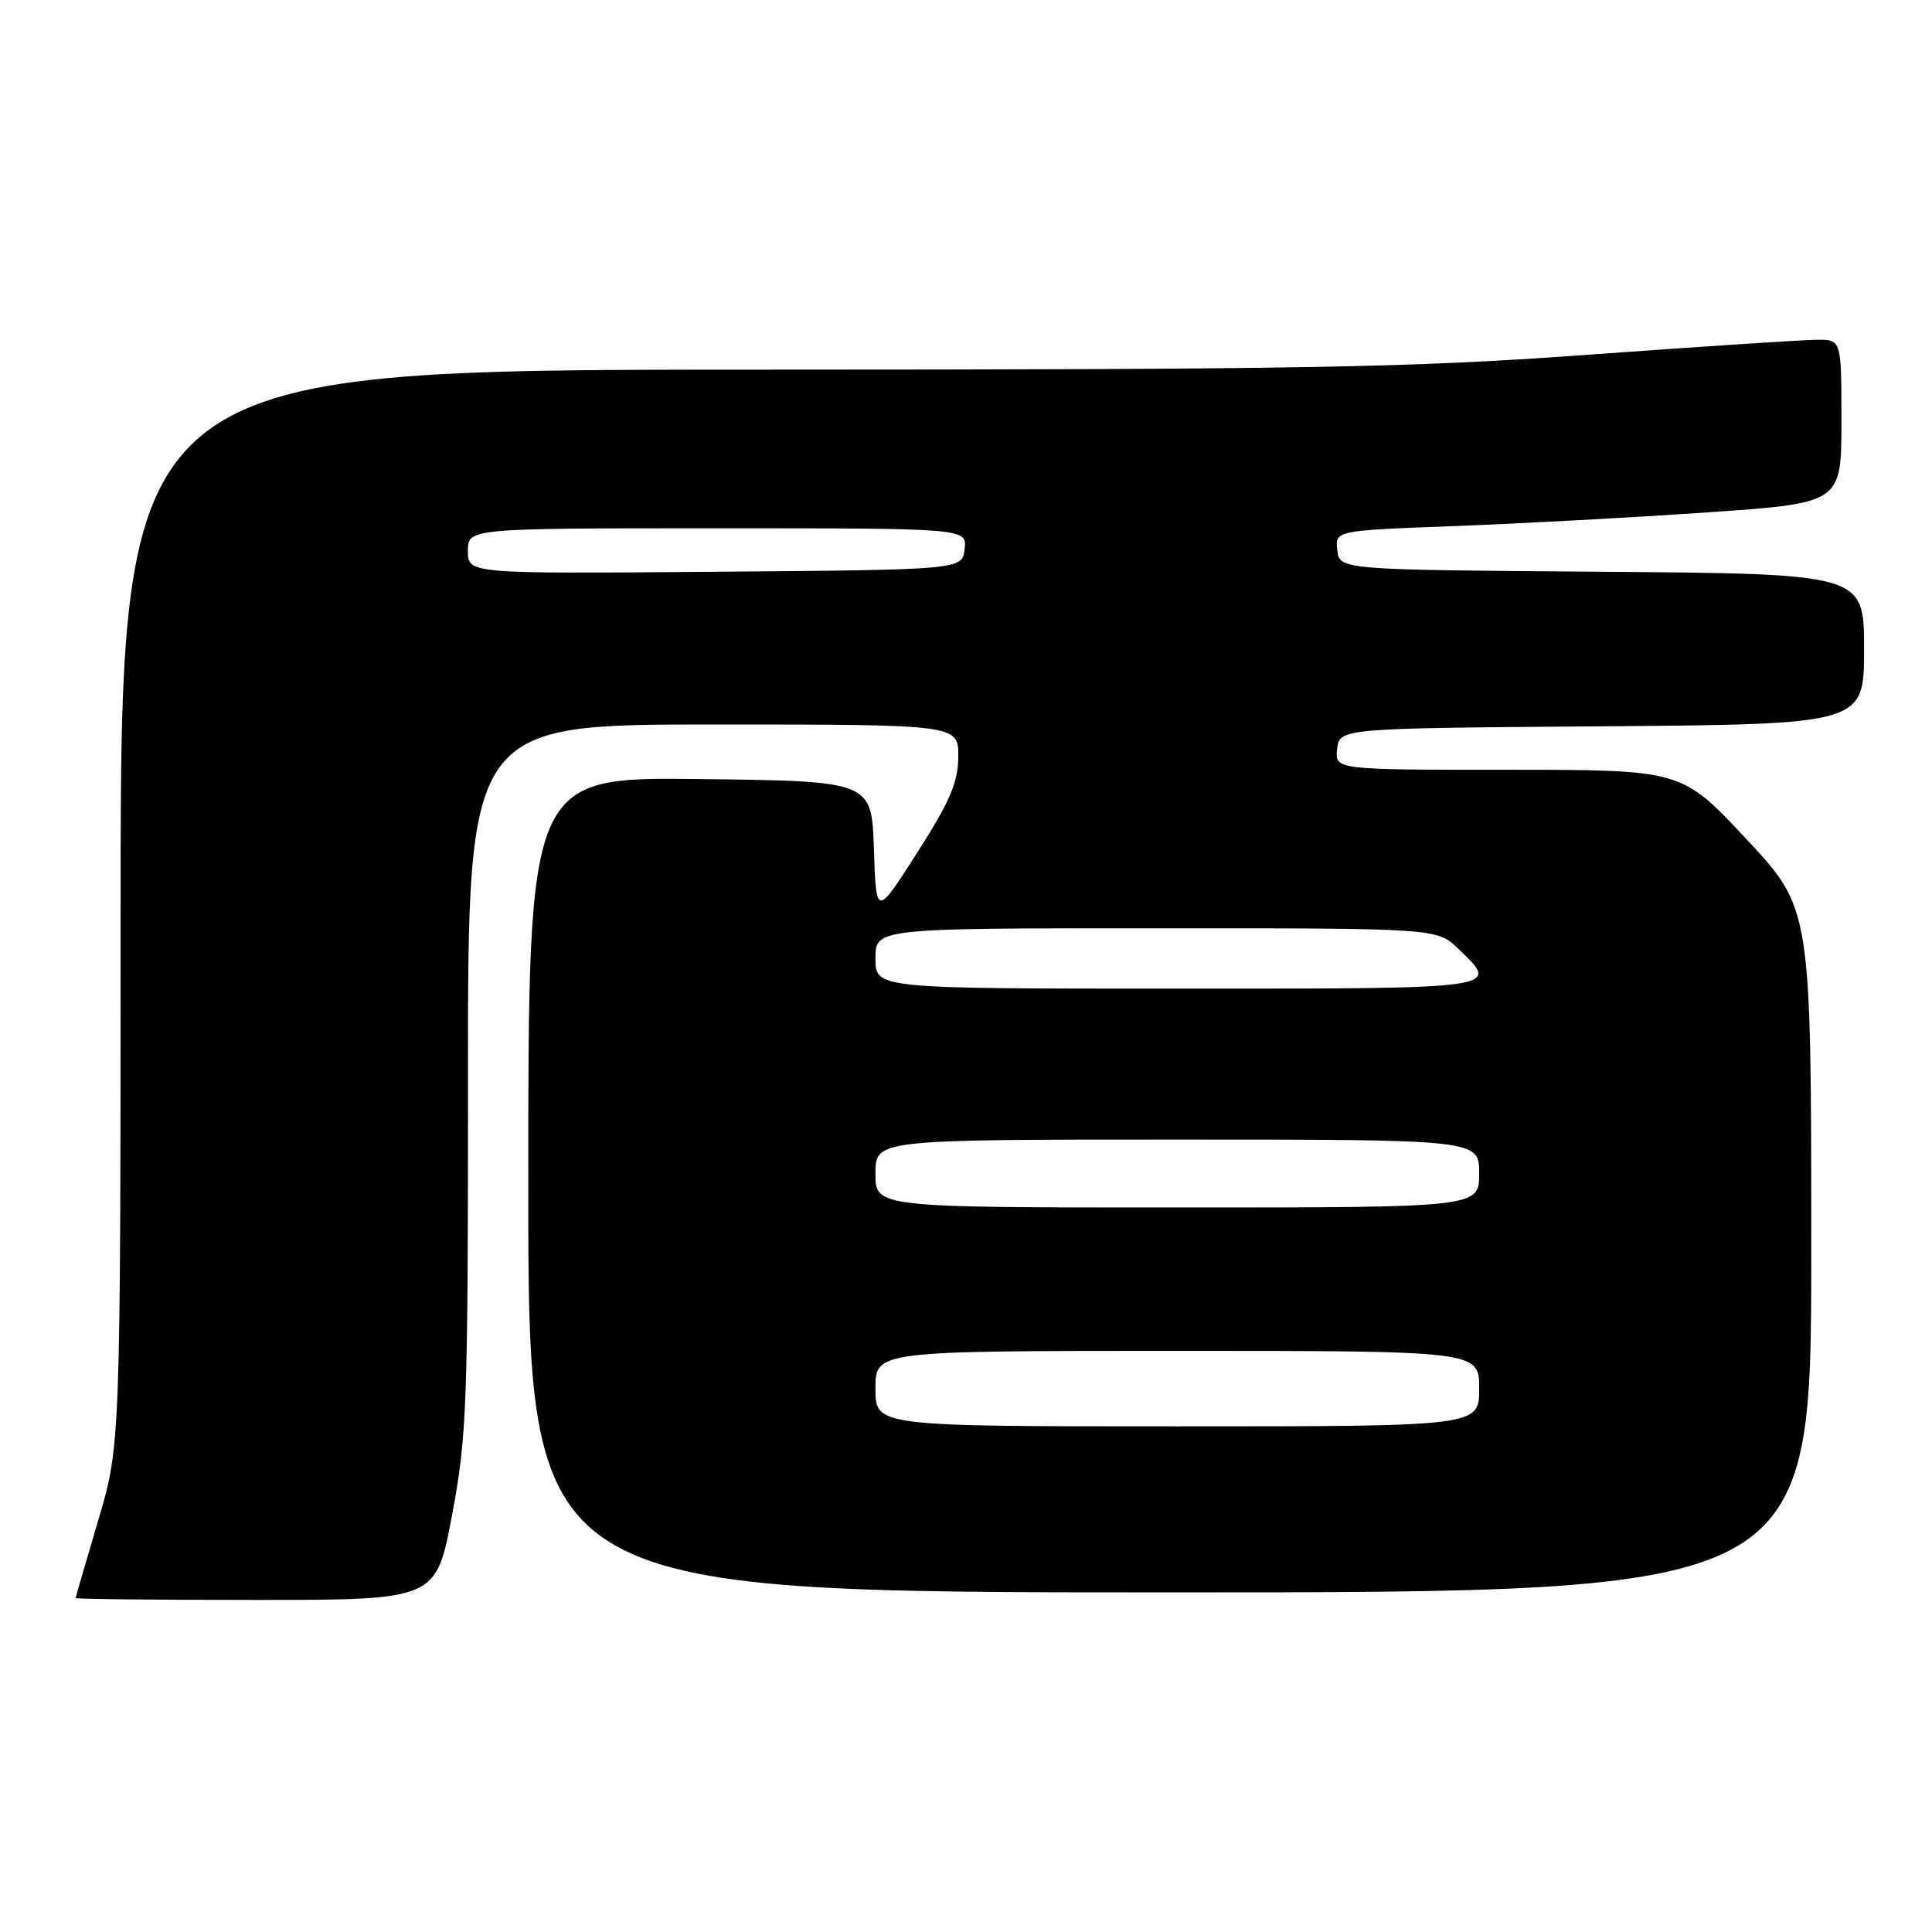 <?xml version="1.0" encoding="UTF-8" standalone="no"?>
<!DOCTYPE svg PUBLIC "-//W3C//DTD SVG 1.1//EN" "http://www.w3.org/Graphics/SVG/1.1/DTD/svg11.dtd" >
<svg xmlns="http://www.w3.org/2000/svg" xmlns:xlink="http://www.w3.org/1999/xlink" version="1.1" viewBox="0 0 256 256">
 <g >
 <path fill="currentColor"
d=" M 59.90 200.75 C 61.87 190.30 62.02 186.18 62.01 142.75 C 62.00 96.00 62.00 96.00 94.50 96.00 C 127.00 96.00 127.00 96.00 126.98 100.25 C 126.96 103.67 125.89 106.17 121.52 113.00 C 116.09 121.50 116.09 121.50 115.80 112.50 C 115.50 103.50 115.50 103.50 92.75 103.23 C 70.00 102.96 70.00 102.96 70.00 156.98 C 70.00 211.00 70.00 211.00 155.00 211.00 C 240.00 211.00 240.00 211.00 240.00 165.70 C 240.00 120.40 240.00 120.40 231.42 111.20 C 222.83 102.00 222.83 102.00 199.85 102.00 C 176.87 102.00 176.87 102.00 177.18 99.25 C 177.50 96.50 177.50 96.50 212.25 96.24 C 247.00 95.97 247.00 95.97 247.00 86.00 C 247.00 76.03 247.00 76.03 212.25 75.76 C 177.50 75.50 177.50 75.50 177.20 72.90 C 176.90 70.30 176.90 70.30 192.70 69.71 C 201.39 69.38 216.49 68.57 226.25 67.89 C 244.00 66.67 244.00 66.67 244.00 55.83 C 244.00 45.00 244.00 45.00 240.75 45.02 C 238.96 45.03 225.35 45.92 210.50 47.00 C 186.87 48.72 173.05 48.97 99.75 48.98 C 16.00 49.00 16.00 49.00 15.98 120.25 C 15.97 191.50 15.97 191.50 13.00 201.50 C 11.37 207.00 10.03 211.61 10.02 211.75 C 10.01 211.89 20.75 212.00 33.89 212.00 C 57.78 212.00 57.78 212.00 59.90 200.75 Z  M 116.00 184.00 C 116.00 179.00 116.00 179.00 156.00 179.00 C 196.00 179.00 196.00 179.00 196.00 184.00 C 196.00 189.00 196.00 189.00 156.00 189.00 C 116.00 189.00 116.00 189.00 116.00 184.00 Z  M 116.00 155.50 C 116.00 151.00 116.00 151.00 156.00 151.00 C 196.00 151.00 196.00 151.00 196.00 155.50 C 196.00 160.00 196.00 160.00 156.00 160.00 C 116.00 160.00 116.00 160.00 116.00 155.50 Z  M 116.00 127.00 C 116.00 123.00 116.00 123.00 153.20 123.00 C 190.39 123.00 190.39 123.00 193.20 125.69 C 198.83 131.08 199.40 131.00 156.00 131.00 C 116.00 131.00 116.00 131.00 116.00 127.00 Z  M 62.00 73.01 C 62.00 70.00 62.00 70.00 95.07 70.00 C 128.13 70.00 128.13 70.00 127.82 72.75 C 127.50 75.50 127.50 75.50 94.75 75.76 C 62.00 76.03 62.00 76.03 62.00 73.01 Z "/>
</g>
</svg>